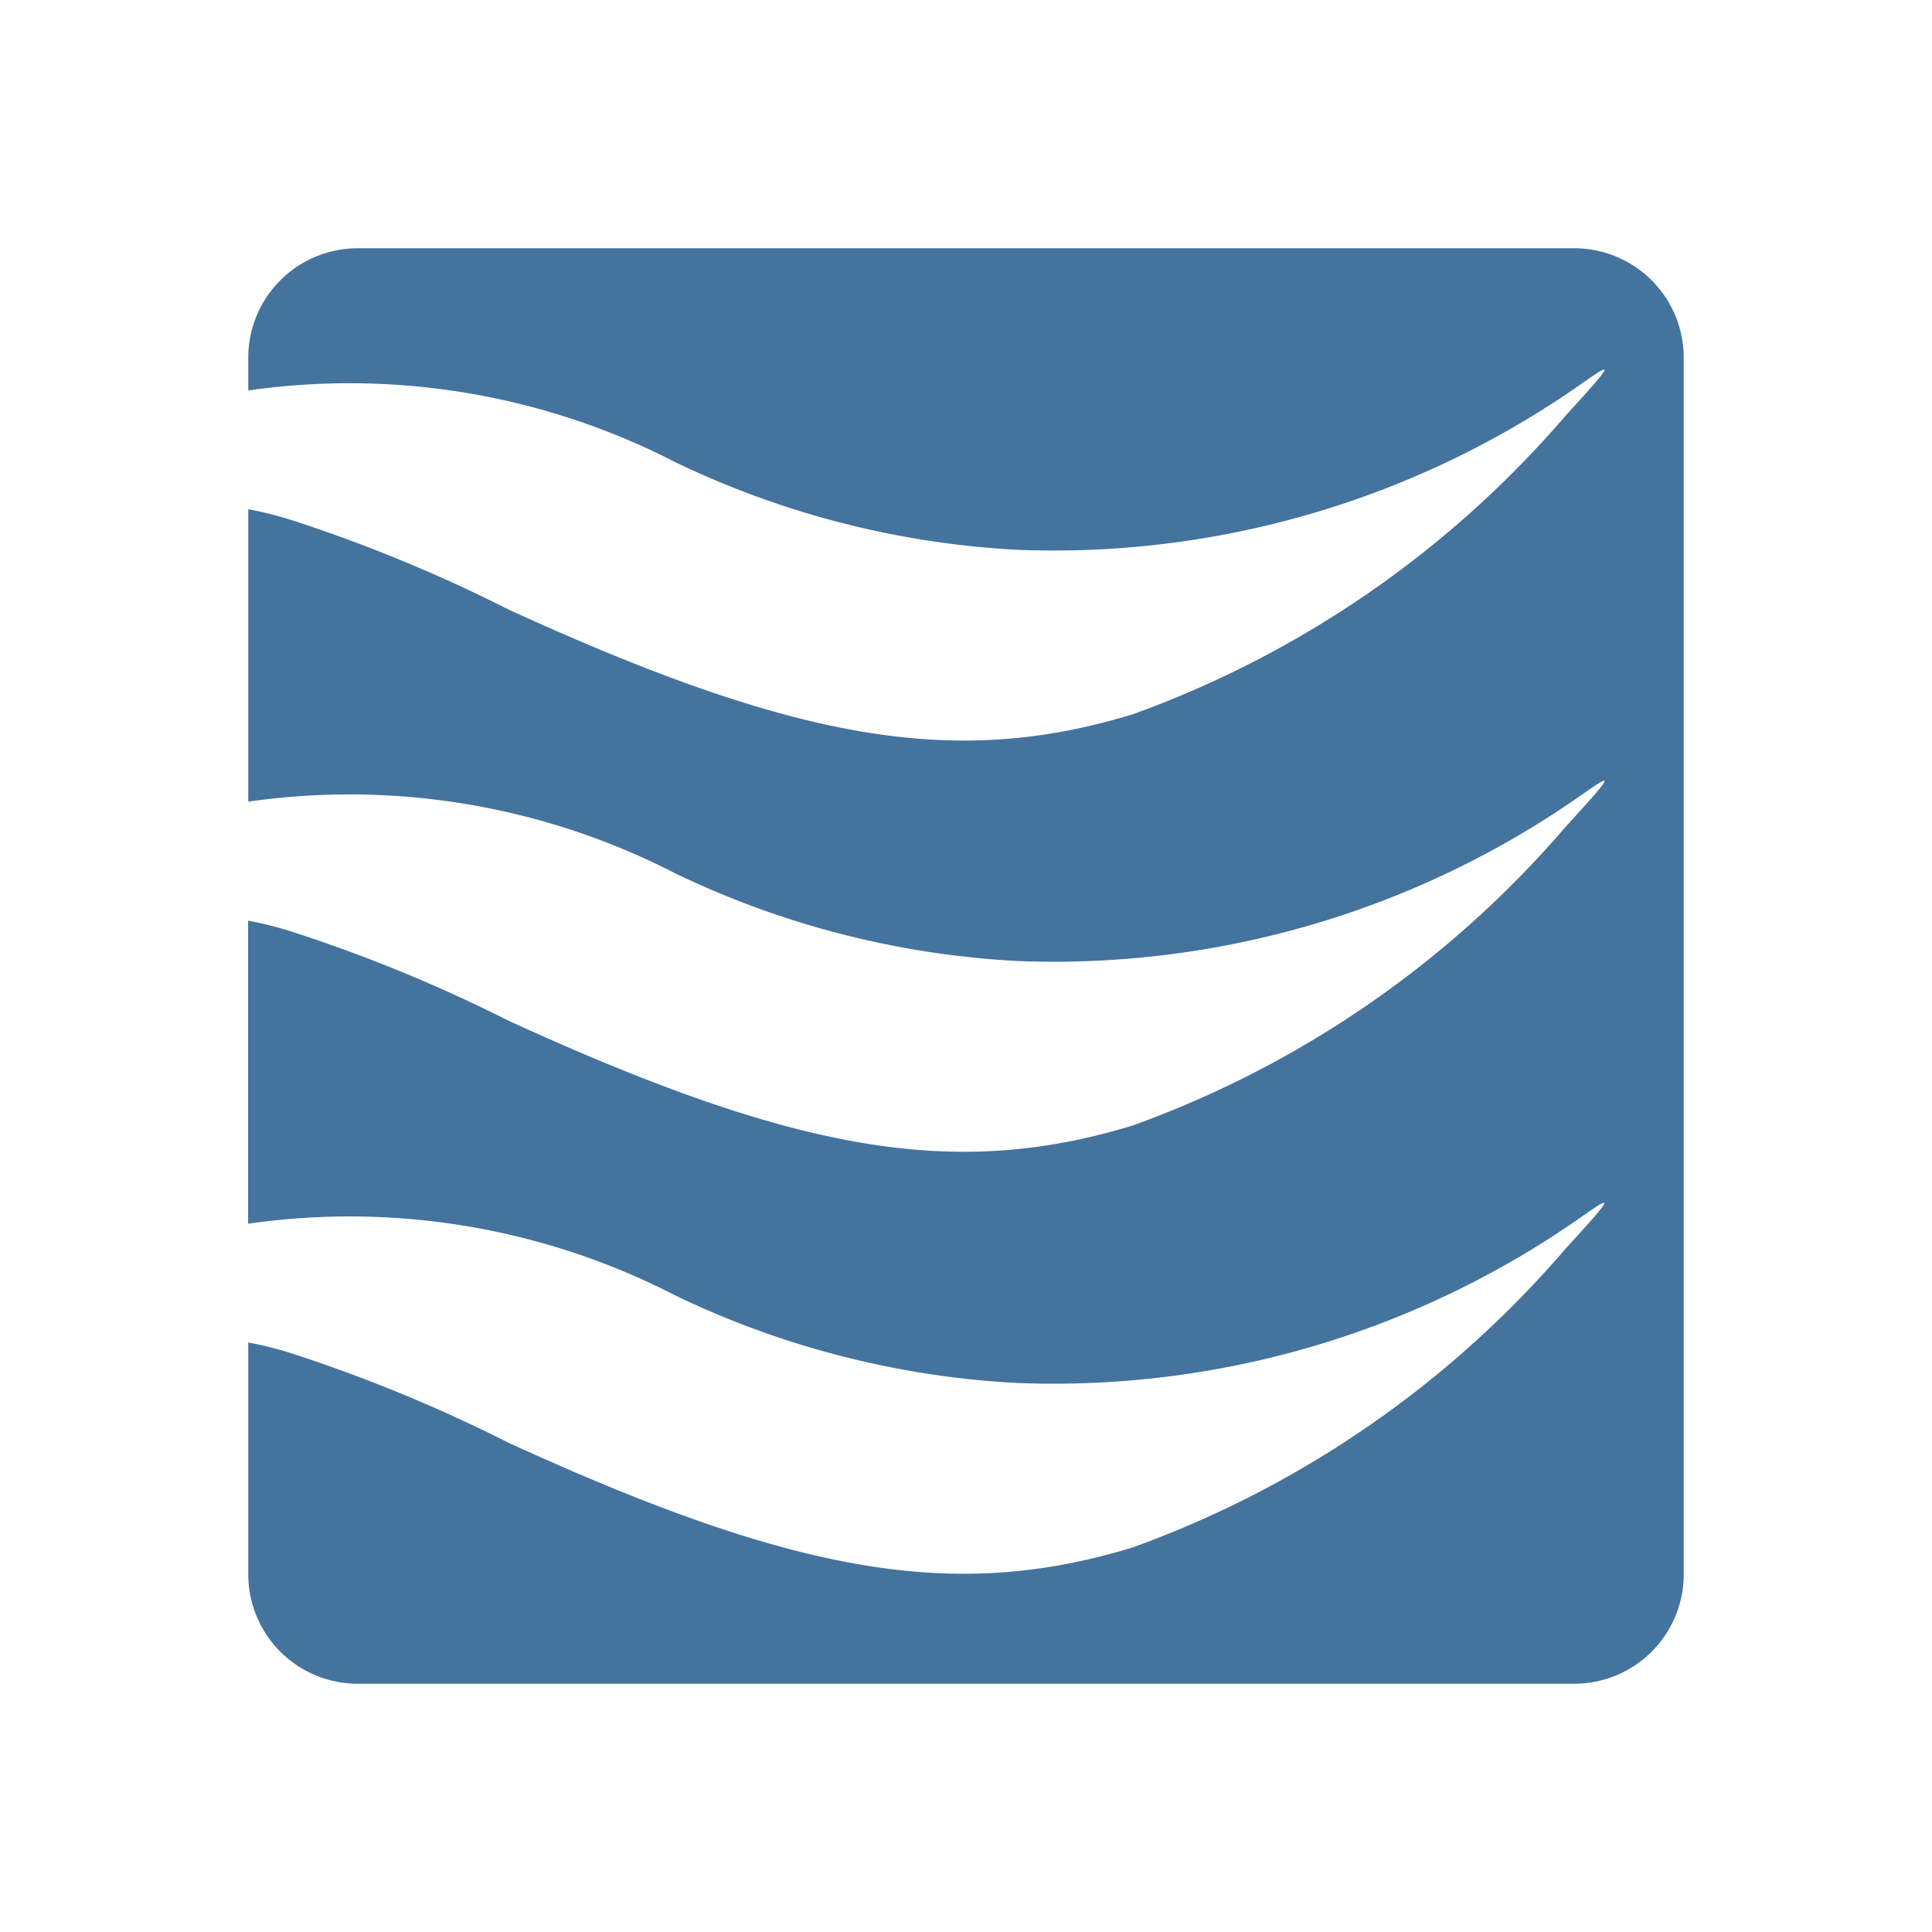 <?xml version="1.0" encoding="UTF-8"?>
<svg width="24px" fill="#44739e" height="24px" viewBox="0 0 24 24" version="1.1" xmlns="http://www.w3.org/2000/svg" xmlns:xlink="http://www.w3.org/1999/xlink">
            <path d="M 19.557,3.084 H 4.443 A 1.36,1.36 0 0 0 3.084,4.443 v 0.406 h 0.01 a 8.844,8.844 0 0 1 5.3,0.895 11.148,11.148 0 0 0 4.245,1.086 11.412,11.412 0 0 0 7.01,-2.065 c 0.412,-0.289 0.4,-0.259 -0.209,0.408 a 12.824,12.824 0 0 1 -5.368,3.7 C 11.872,9.544 9.909,9.214 6.32,7.573 A 18.767,18.767 0 0 0 3.65,6.47 4.439,4.439 0 0 0 3.084,6.326 v 3.631 h 0.01 a 8.844,8.844 0 0 1 5.3,0.895 11.148,11.148 0 0 0 4.245,1.086 11.412,11.412 0 0 0 7.01,-2.065 c 0.412,-0.289 0.4,-0.259 -0.209,0.408 a 12.815,12.815 0 0 1 -5.368,3.7 c -2.2,0.671 -4.163,0.342 -7.752,-1.3 A 18.767,18.767 0 0 0 3.648,11.581 4.439,4.439 0 0 0 3.082,11.437 V 15.2 h 0.01 a 8.835,8.835 0 0 1 5.3,0.894 11.13,11.13 0 0 0 4.245,1.086 11.412,11.412 0 0 0 7.01,-2.065 c 0.412,-0.289 0.4,-0.258 -0.209,0.408 a 12.815,12.815 0 0 1 -5.368,3.7 c -2.2,0.671 -4.163,0.342 -7.752,-1.3 A 18.9,18.9 0 0 0 3.65,16.821 4.439,4.439 0 0 0 3.084,16.677 v 2.88 a 1.36,1.36 0 0 0 1.359,1.359 h 15.114 a 1.36,1.36 0 0 0 1.359,-1.359 V 4.443 A 1.36,1.36 0 0 0 19.557,3.084 Z"/>

</svg>